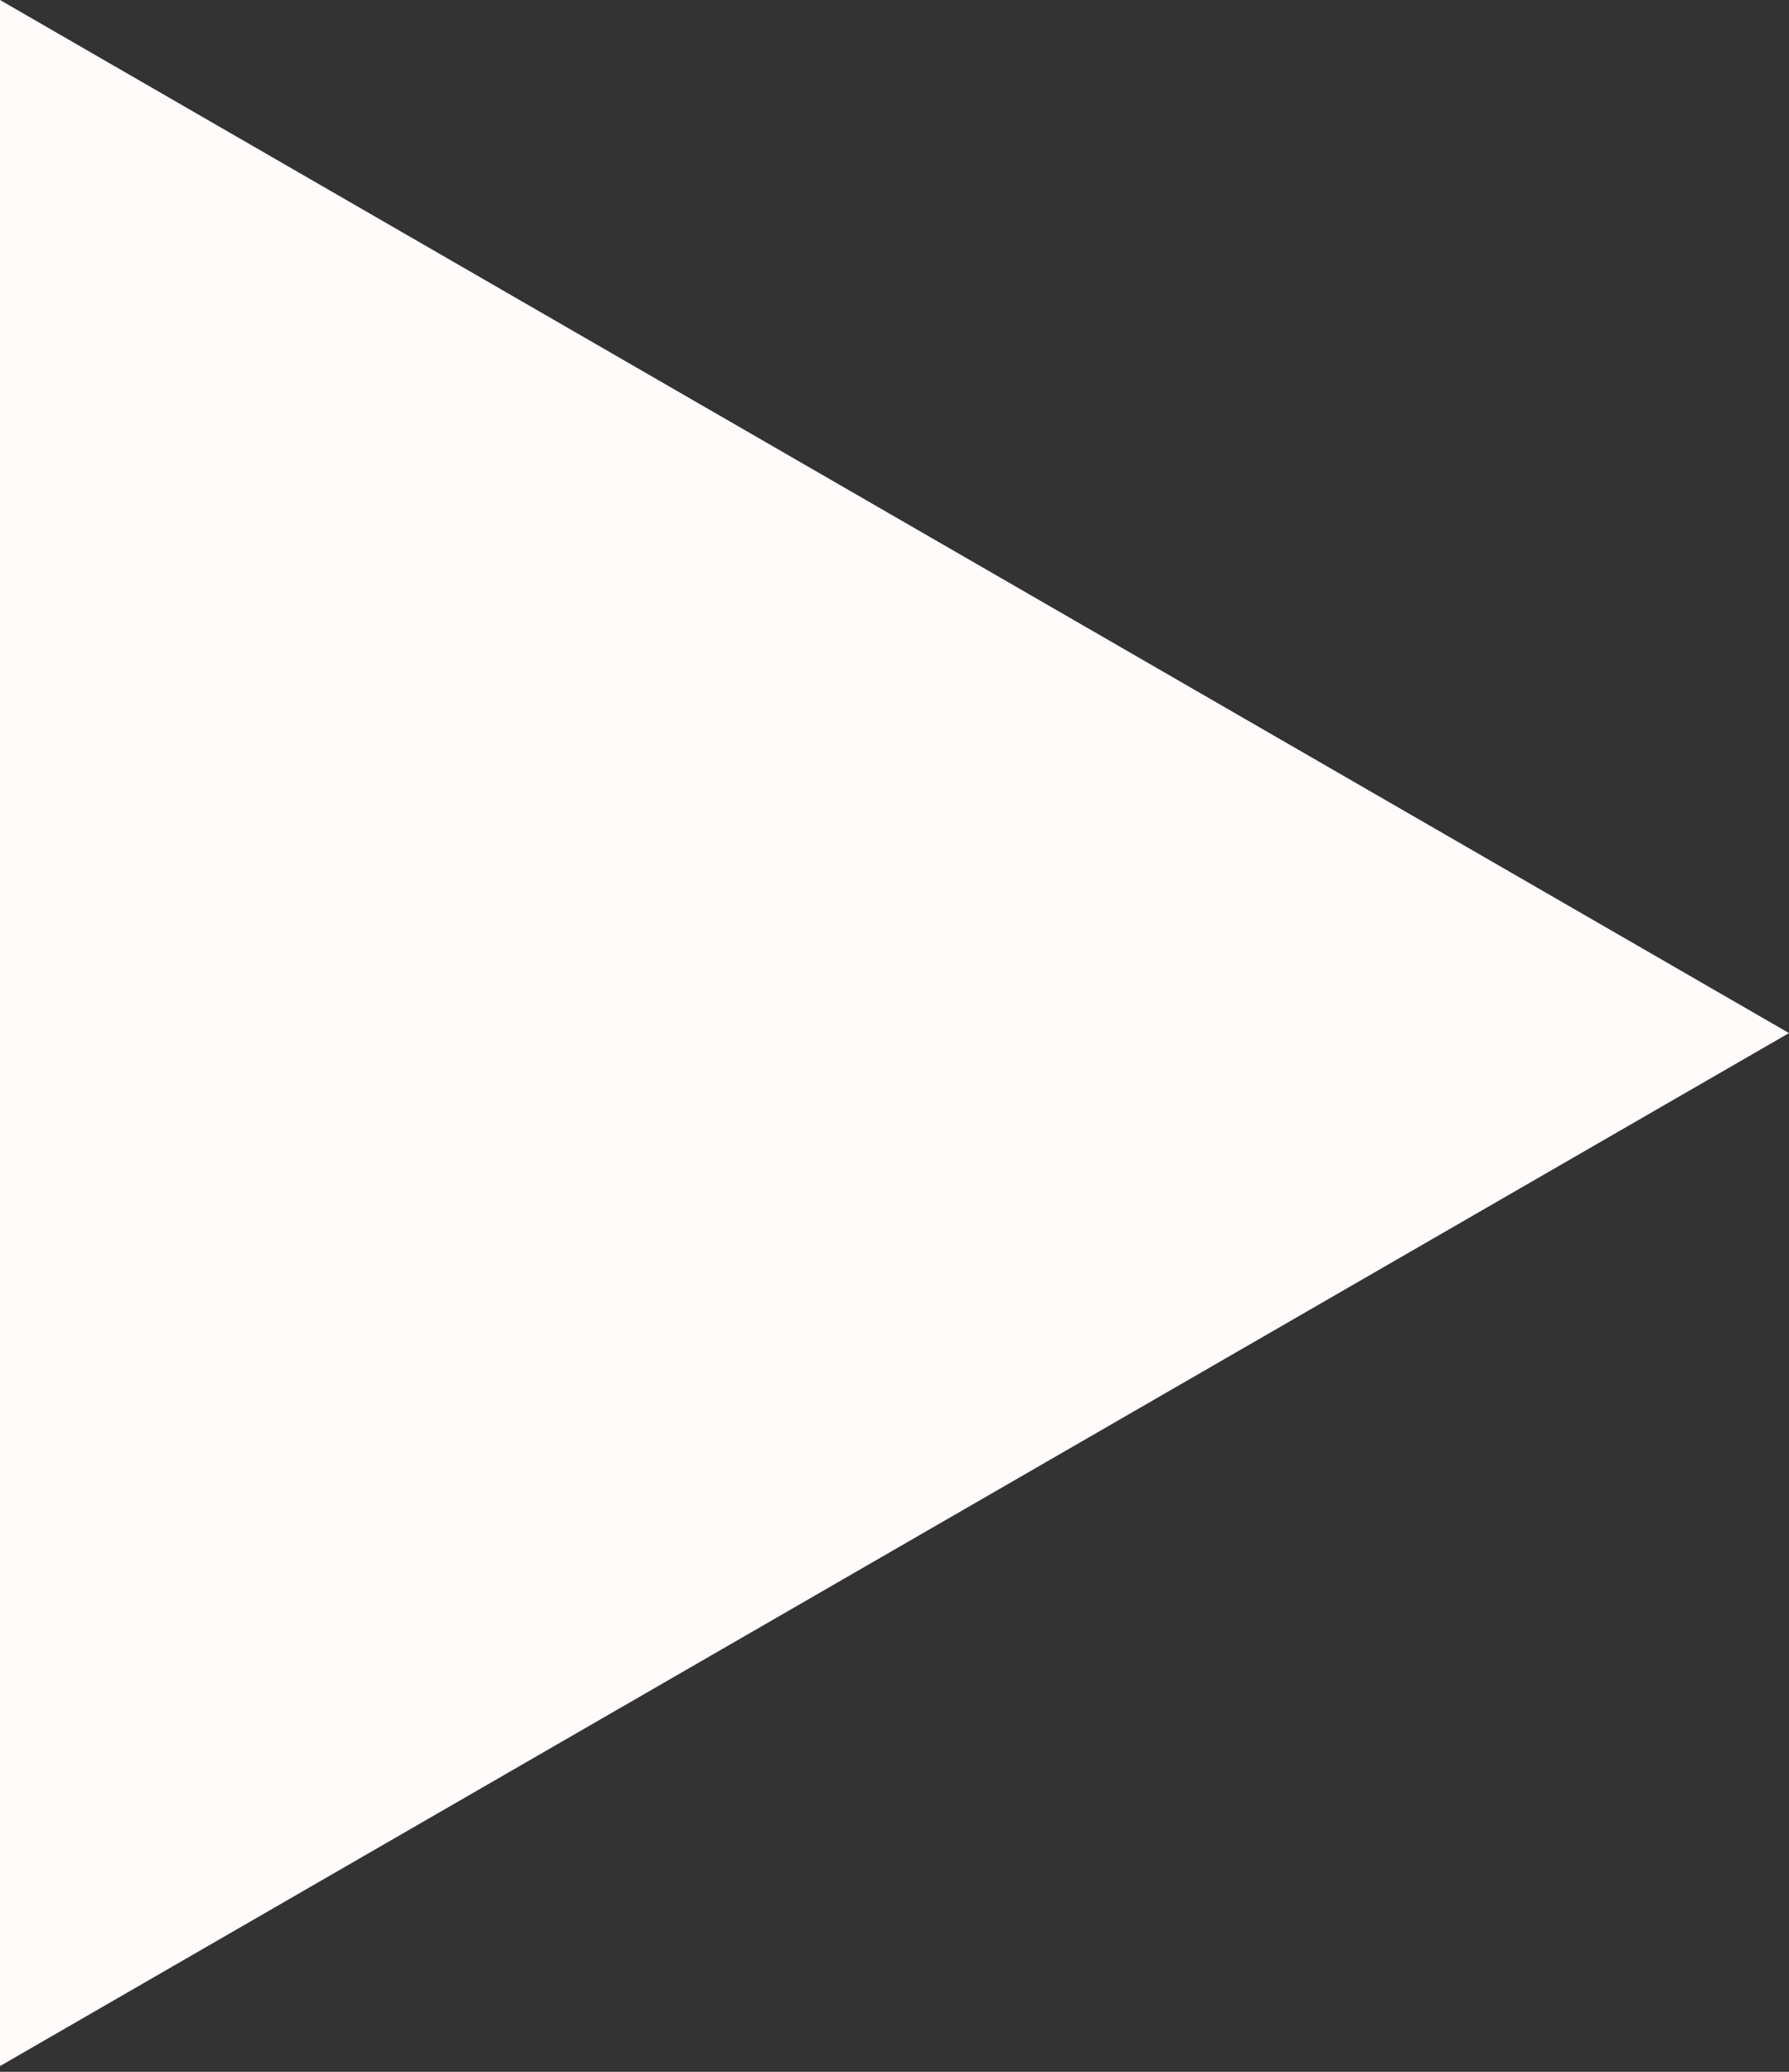 <svg width="19" height="22" viewBox="0 0 19 22" fill="none" xmlns="http://www.w3.org/2000/svg">
<rect x="0" y="0" width="19" height="22" fill="#333333" stroke="none"/>
<path d="M19 10.97L0 -0V21.939L19 10.97Z" fill="#FFFBFB"/>
</svg>
